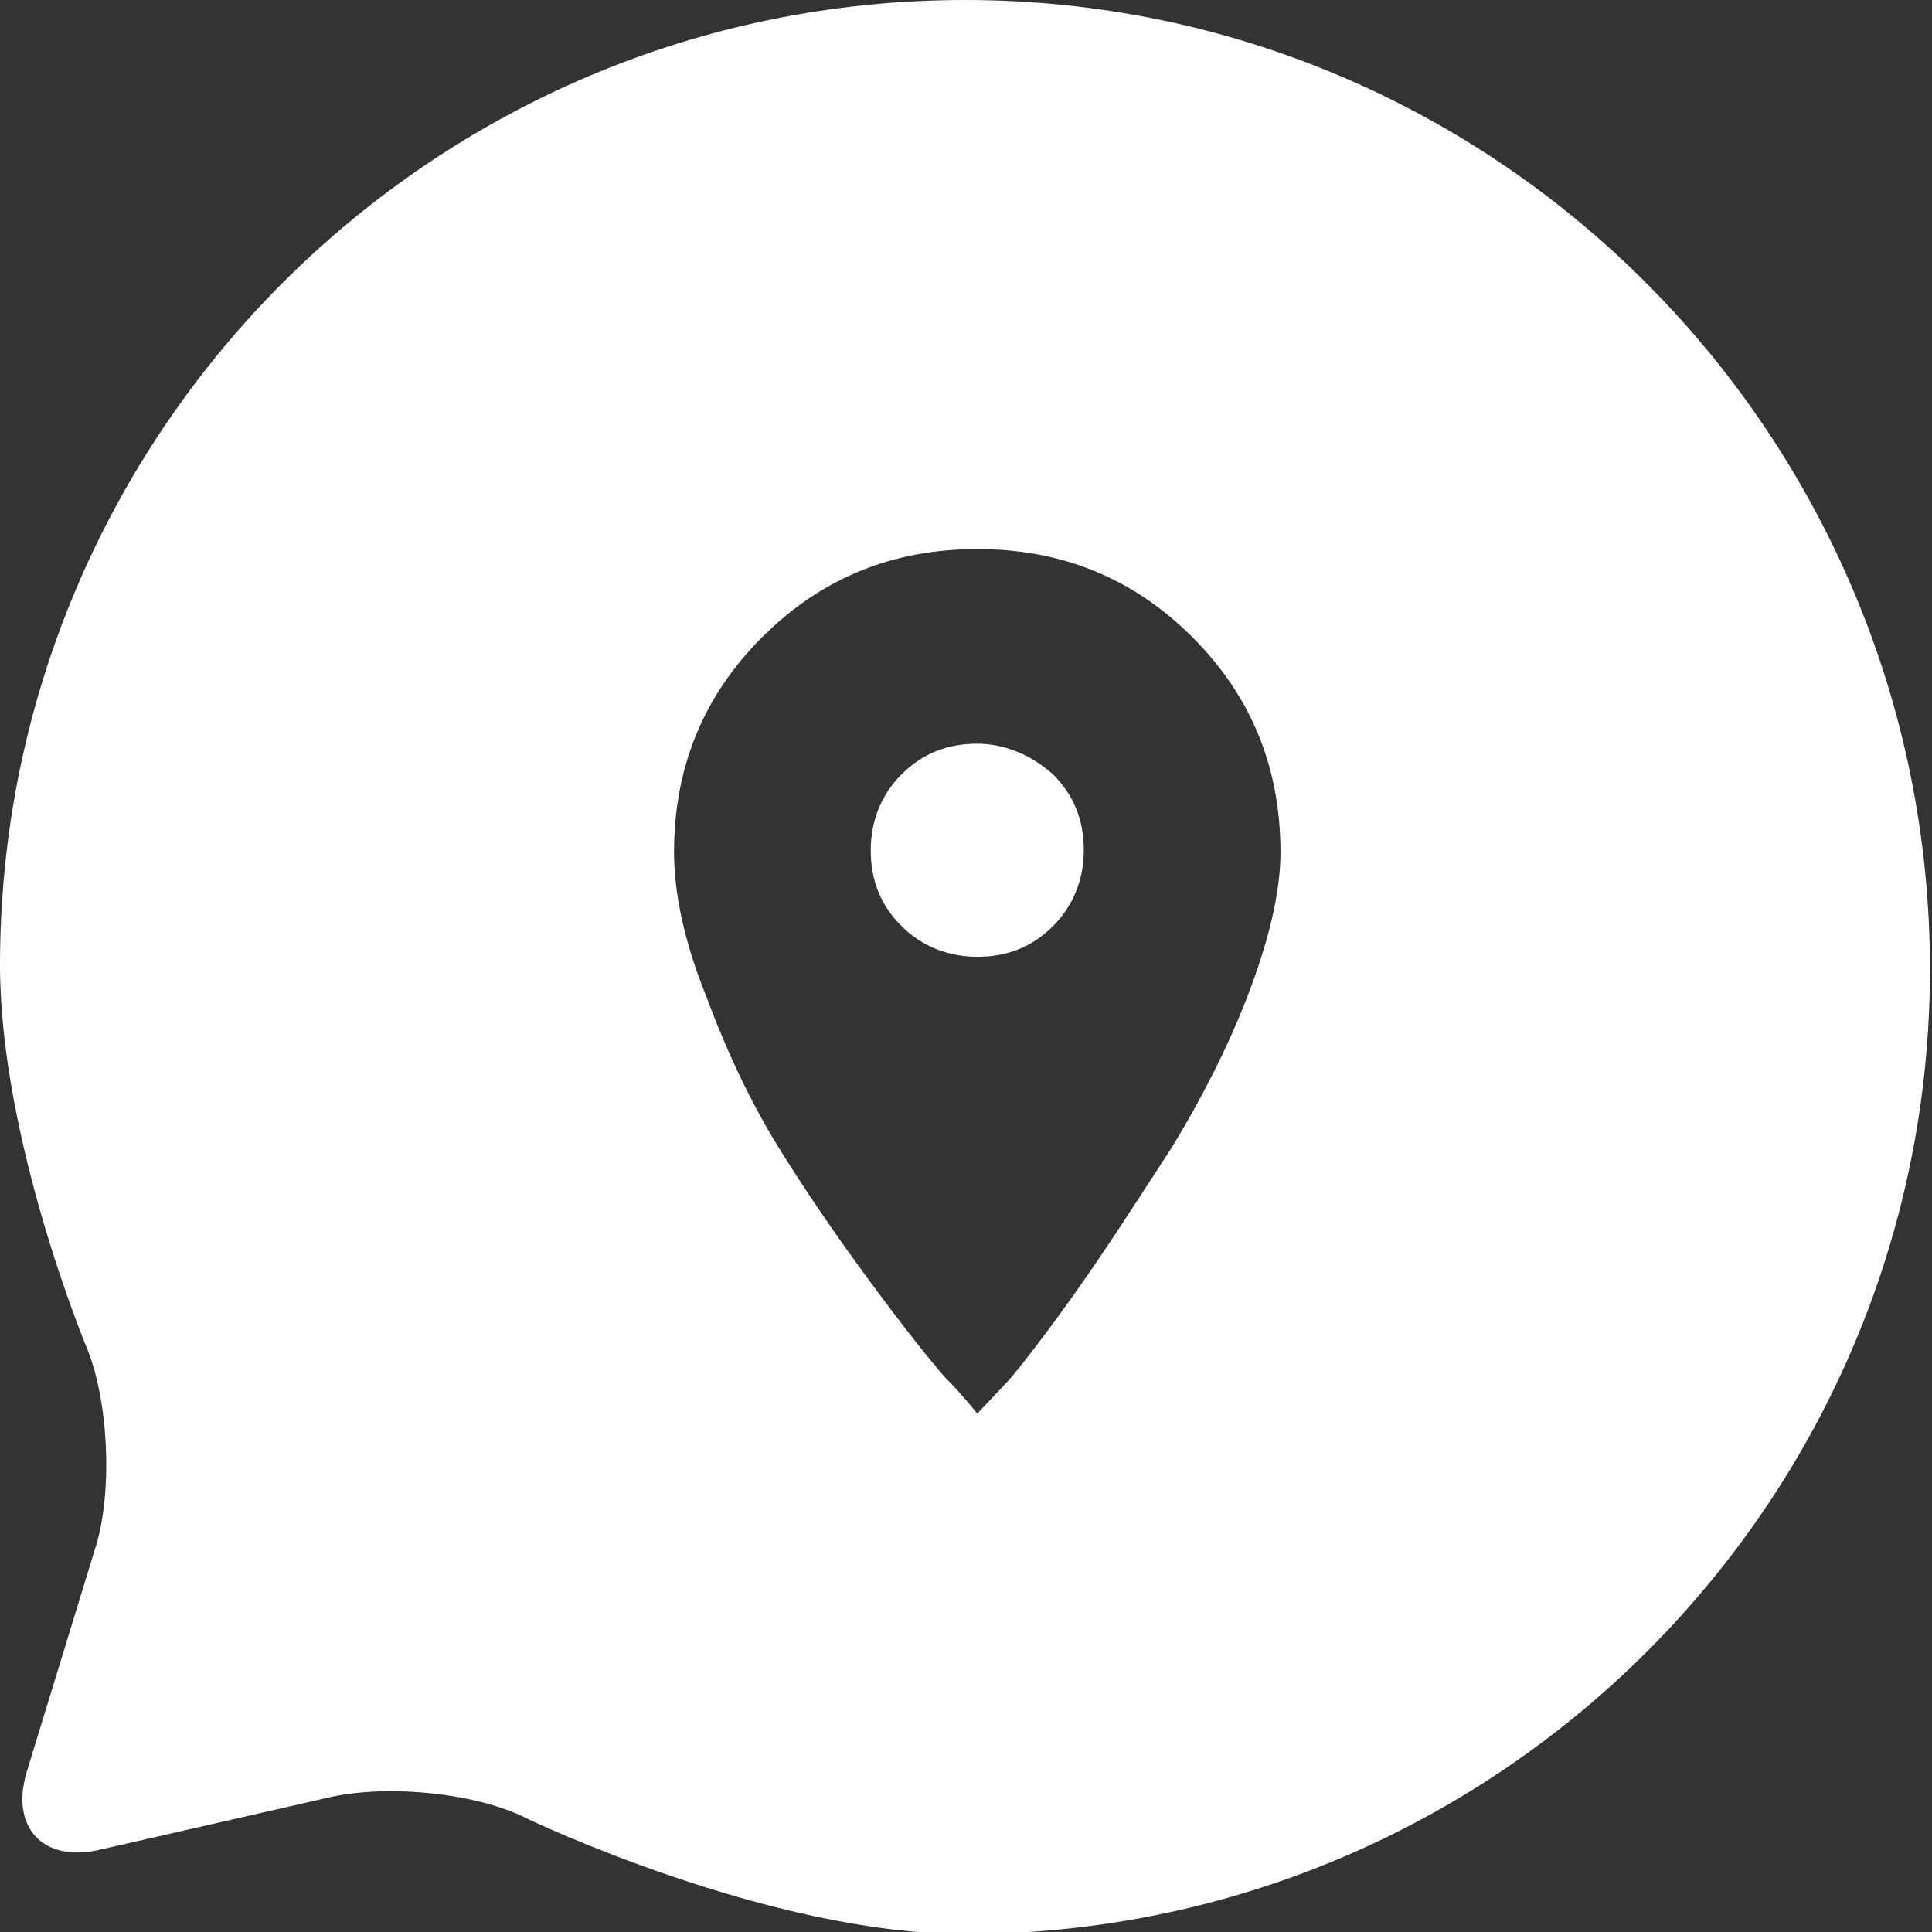 <svg id="Layer_1" xmlns="http://www.w3.org/2000/svg" viewBox="0 0 94.3 94.3"><rect x="0" y="0" width="94.3" height="94.3" fill="#333333" stroke="none"/><style>.st0{fill:#fff}</style><g id="XMLID_18_"><path id="XMLID_19_" class="st0" d="M47.7 36.3c-1.5 0-2.7.5-3.7 1.5s-1.5 2.3-1.5 3.7c0 1.5.5 2.7 1.5 3.7s2.3 1.5 3.7 1.5c1.5 0 2.7-.5 3.7-1.5s1.5-2.3 1.5-3.7c0-1.5-.5-2.7-1.5-3.7-1-.9-2.3-1.5-3.7-1.5z"/><path id="XMLID_24_" class="st0" d="M47.1 0C21.1 0 0 21.1 0 47.1c0 8.5 4.2 18.6 4.2 18.6 1.1 2.6 1.3 7 .5 9.7L1.3 86.5c-.8 2.7.8 4.4 3.5 3.8l11.4-2.6c2.8-.6 7.1-.2 9.6 1.1 0 0 11.7 5.6 21.3 5.6 26 0 47.1-21.1 47.1-47.1S73.2 0 47.1 0zm13.8 48.6c-1 2.6-2.3 5.1-3.7 7.4-1.5 2.3-2.9 4.5-4.3 6.5s-2.6 3.6-3.6 4.8L47.7 69c-.4-.5-.9-1.1-1.6-1.8-.7-.8-1.9-2.3-3.6-4.6-1.7-2.3-3.2-4.5-4.5-6.6s-2.5-4.6-3.5-7.3c-1.1-2.7-1.6-5.1-1.6-7.1 0-4.1 1.4-7.6 4.3-10.5 2.9-2.9 6.4-4.3 10.5-4.3s7.6 1.4 10.5 4.3 4.3 6.4 4.3 10.5c0 2-.6 4.4-1.6 7z"/></g></svg>